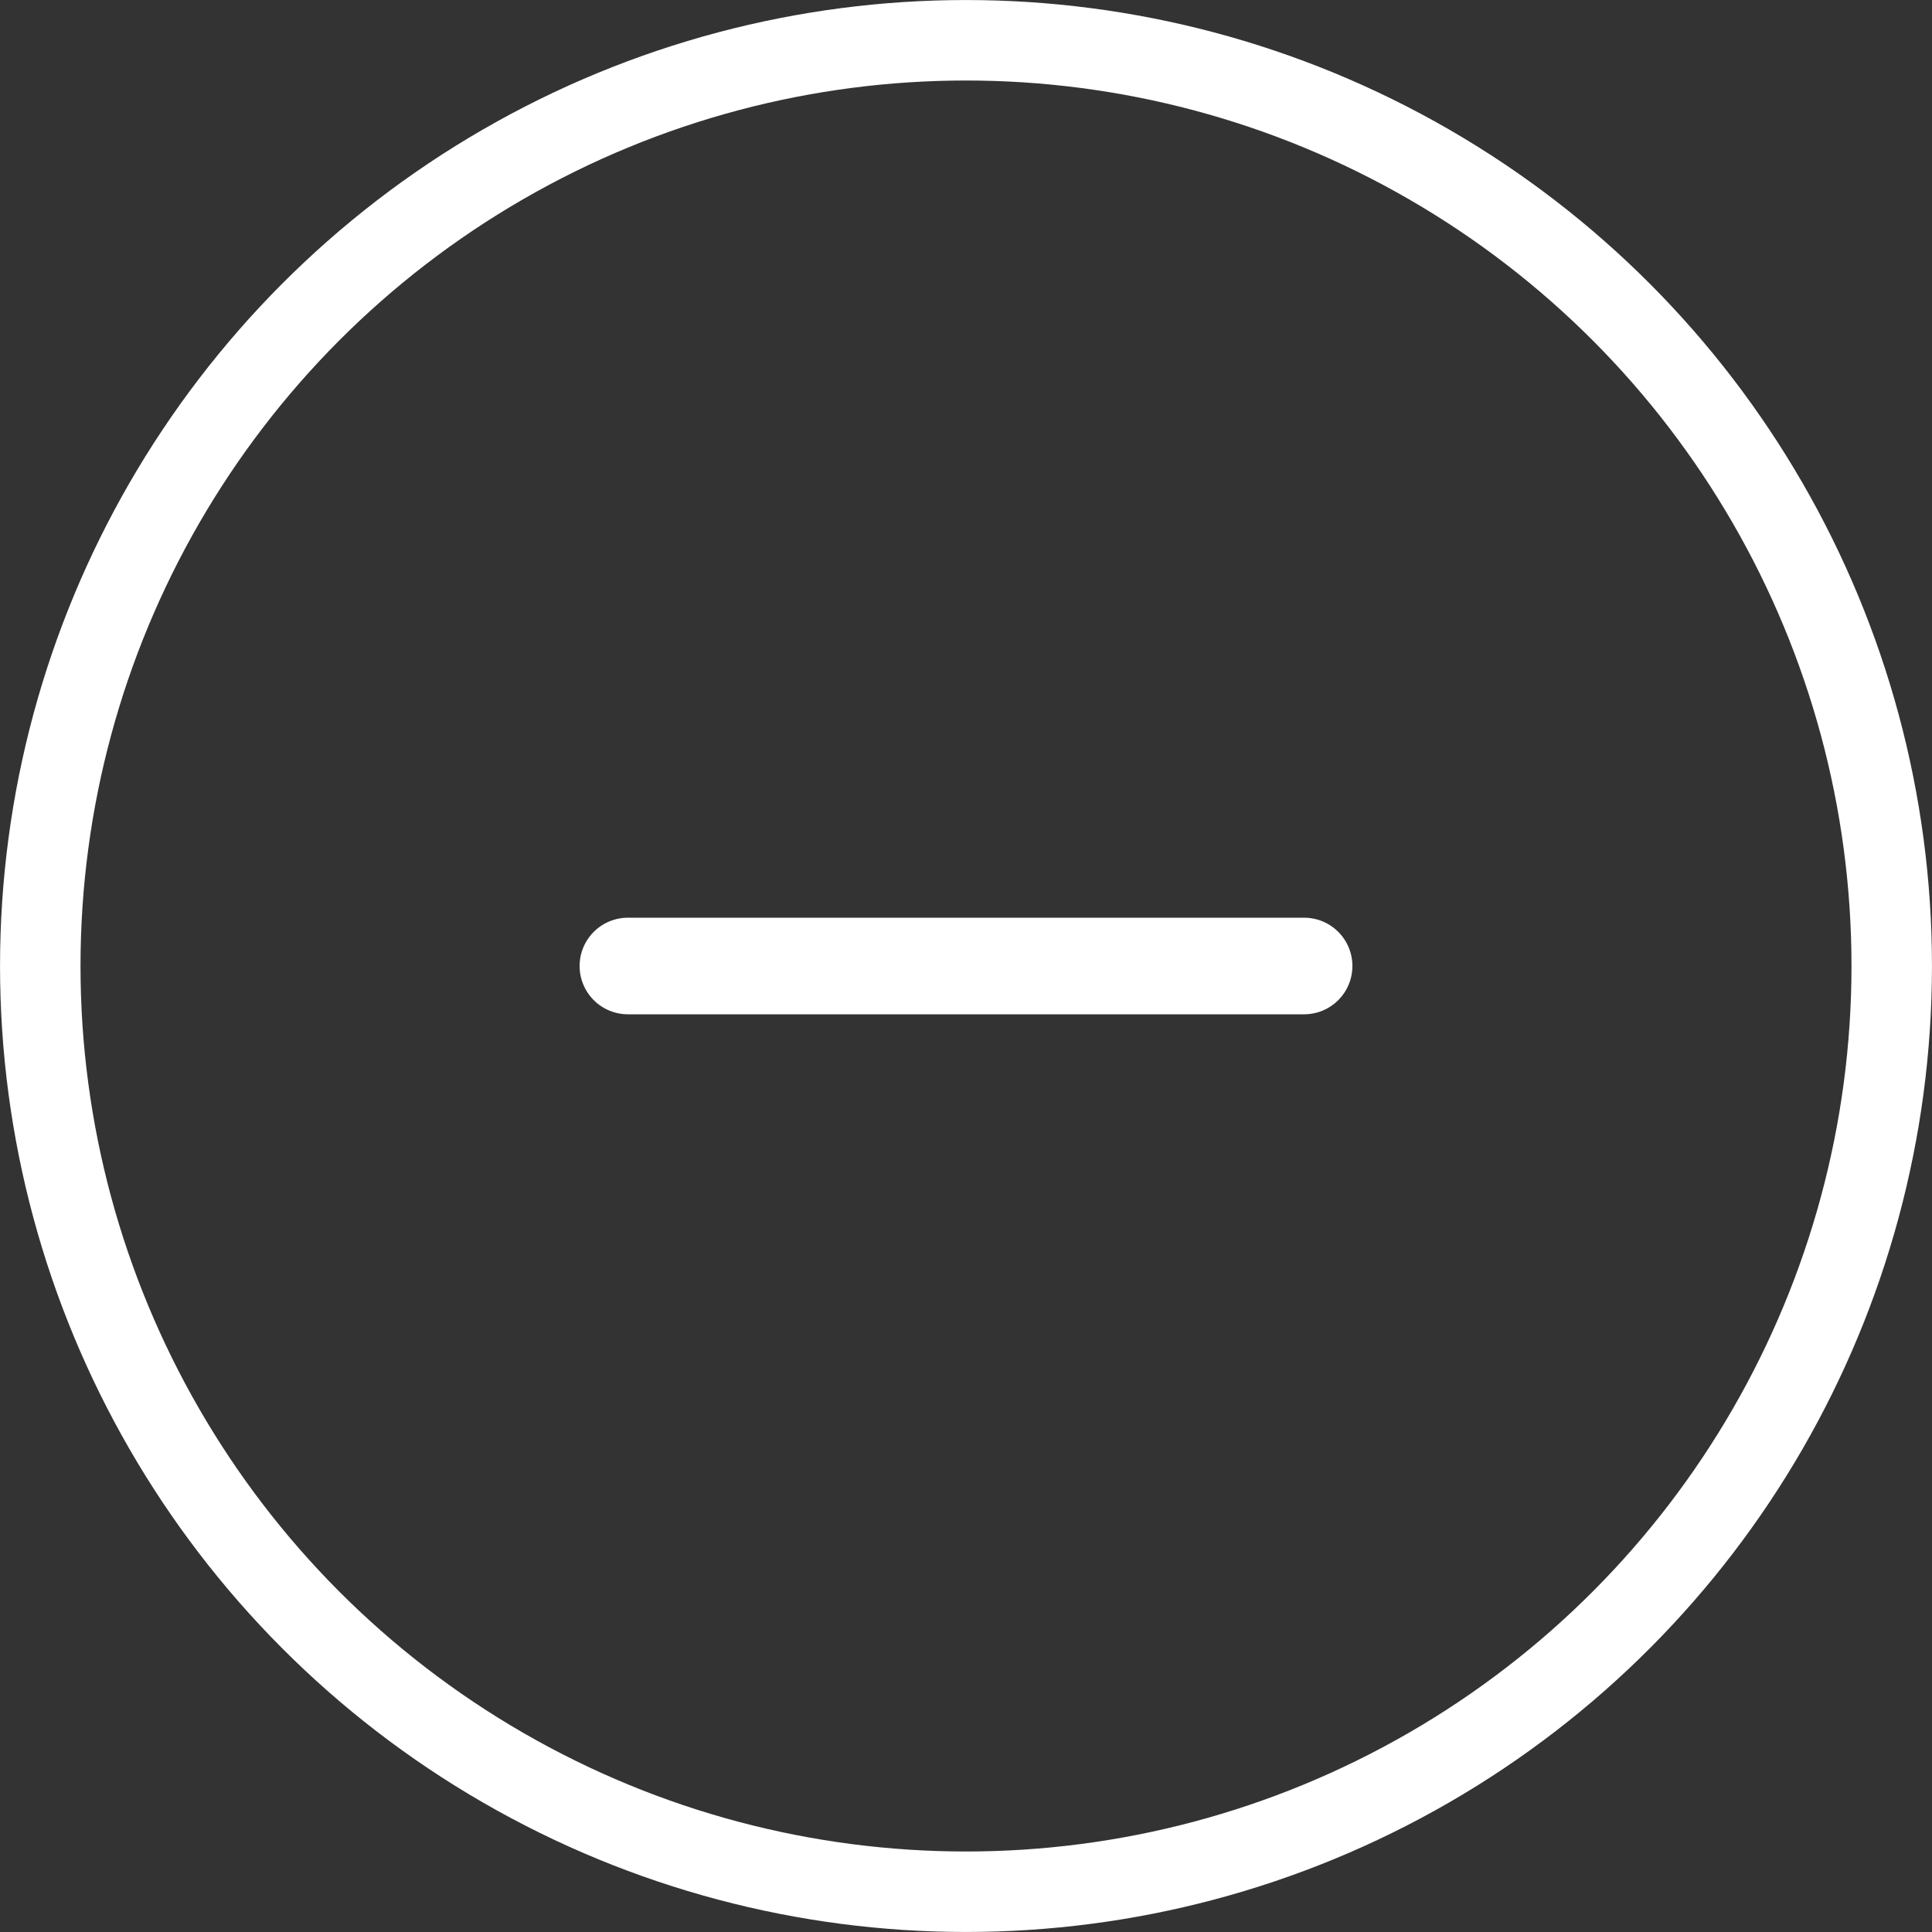 <svg width="32" height="32" viewBox="0 0 32 32" fill="none" xmlns="http://www.w3.org/2000/svg">
<rect x="0" y="0" width="32" height="32" fill="#333333" stroke="none"/>
<path d="M10.4 16H21.6" stroke="white" stroke-width="1.6" stroke-linecap="round" stroke-linejoin="round"/>
<circle cx="16" cy="16" r="15.333" stroke="white" stroke-width="1.333"/>
</svg>
